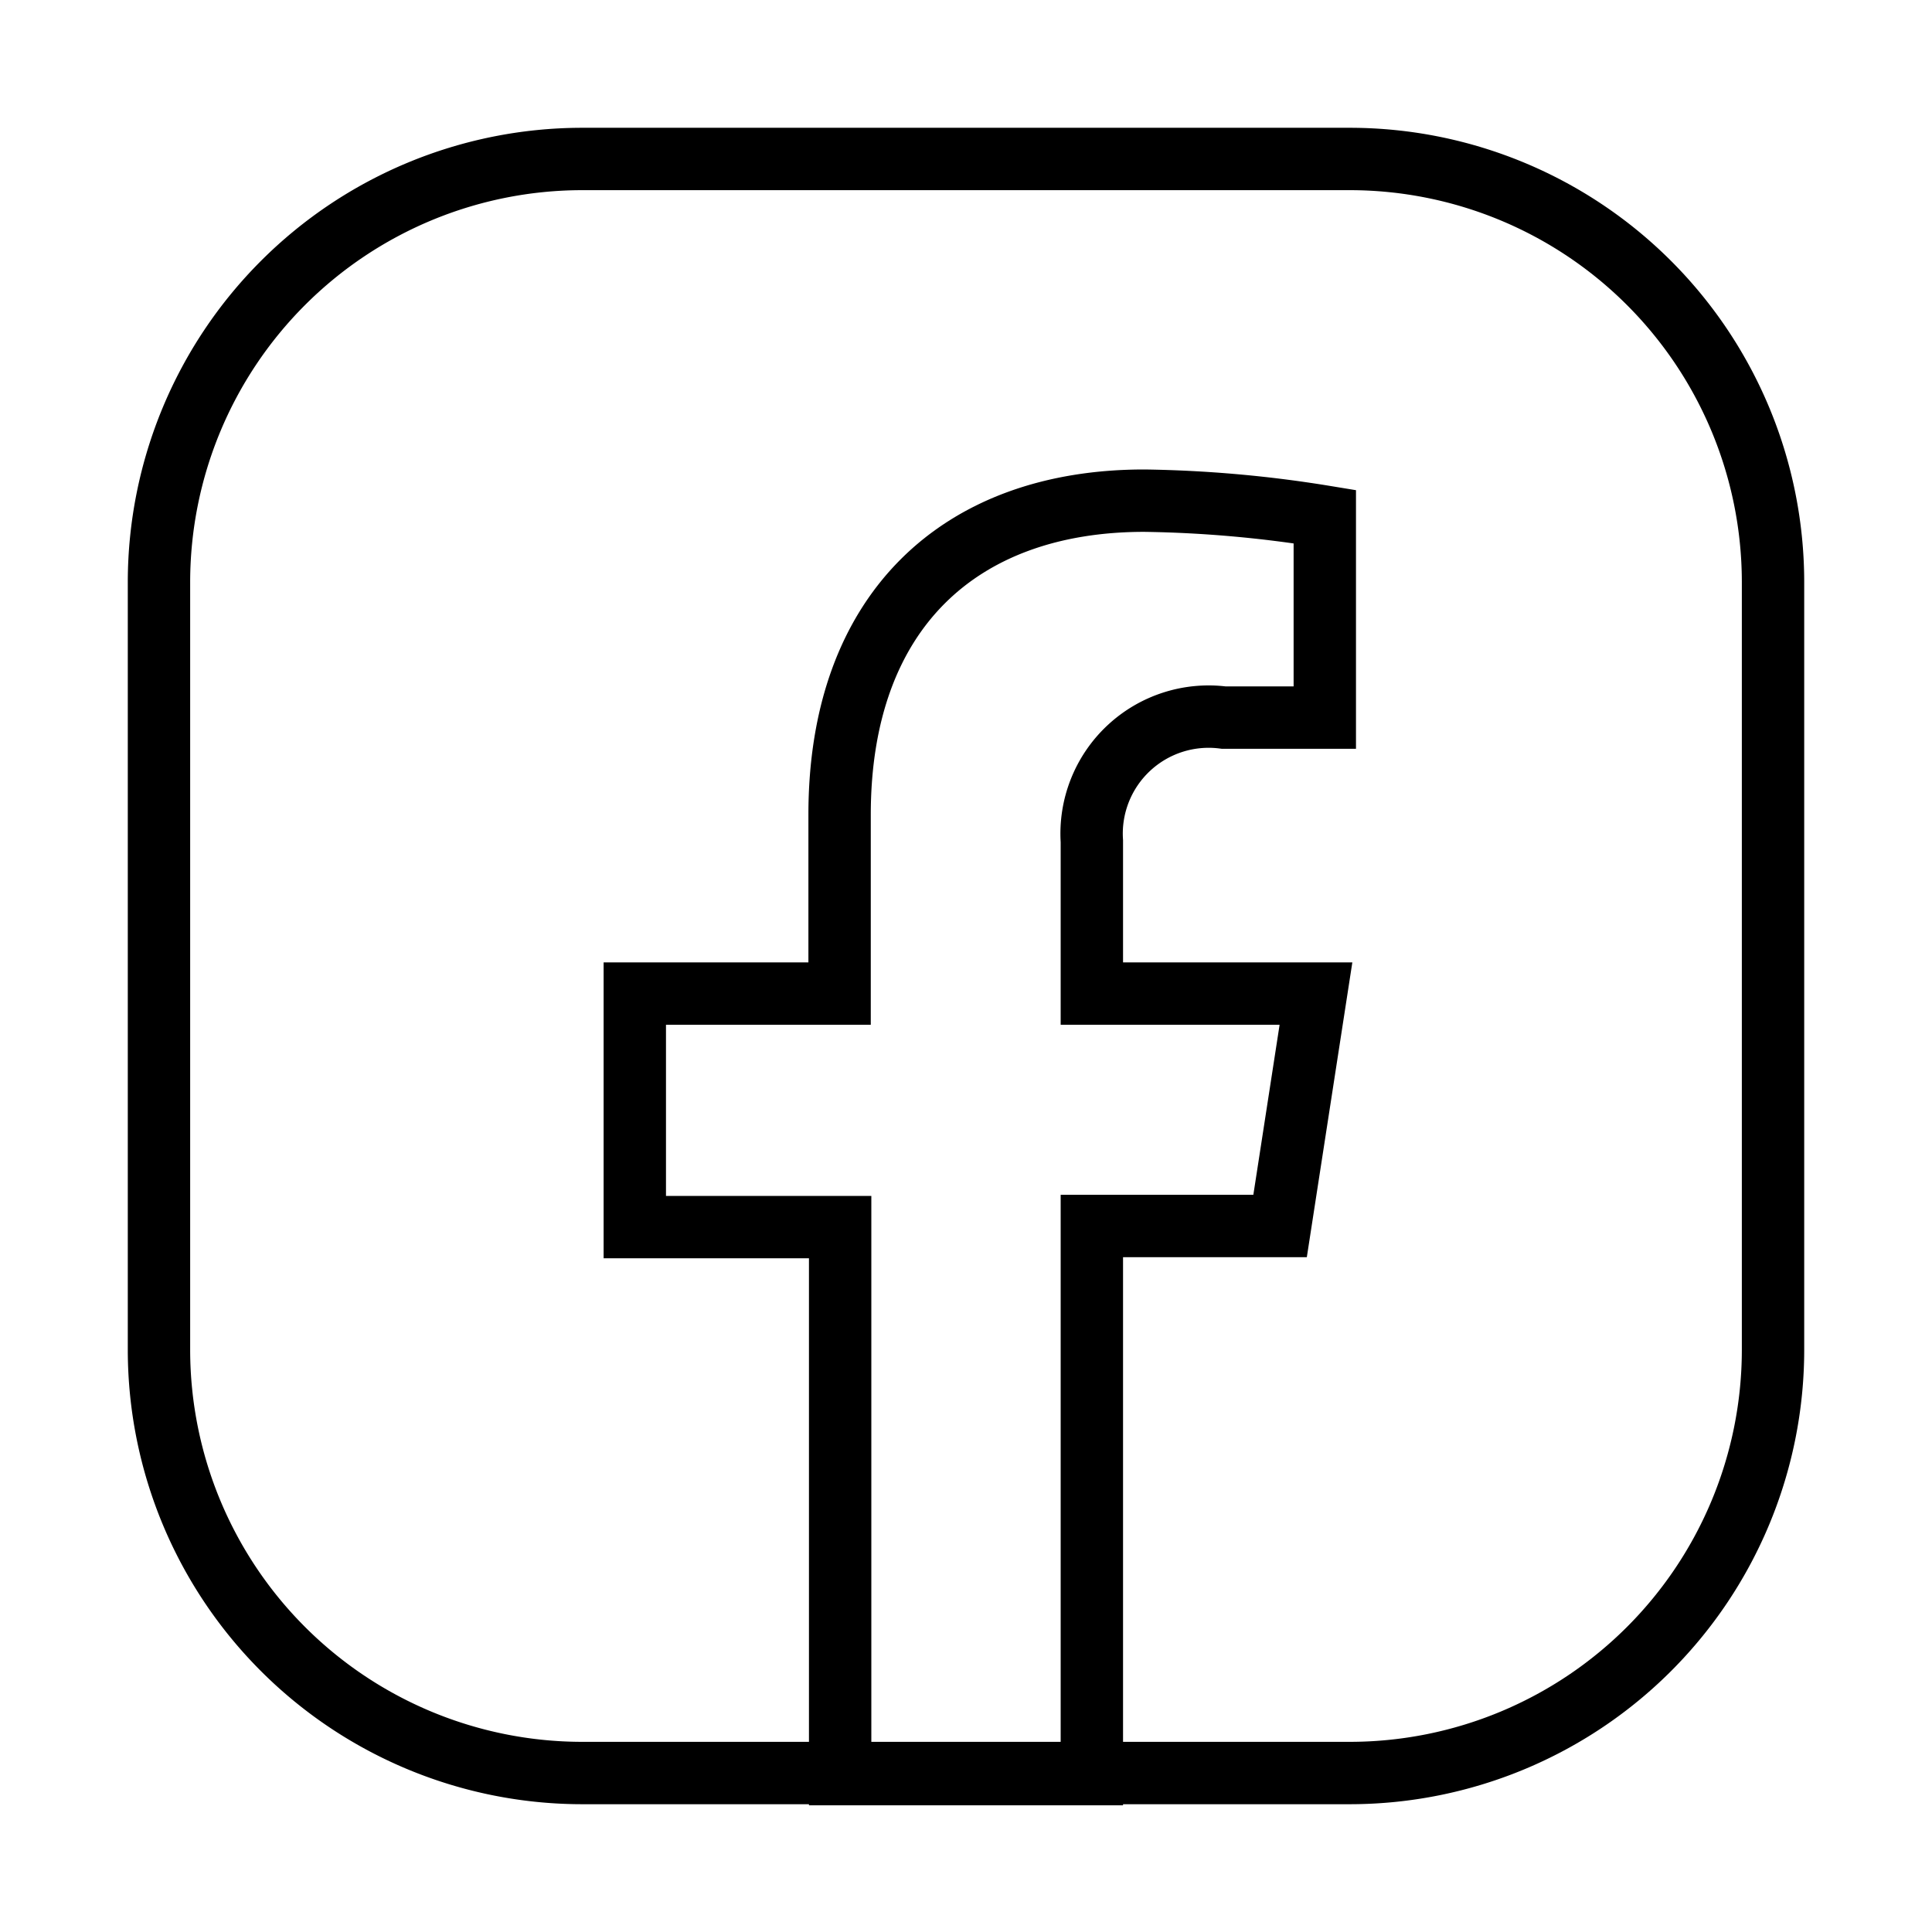 <svg xmlns="http://www.w3.org/2000/svg" viewBox="0 0 35 35"><defs><style>.cls-1{fill:none;stroke:#000;stroke-miterlimit:10;stroke-width:1.13px;}</style></defs><g id="Facebook"><path class="cls-1" d="M2.88,24.47V10.53a7.67,7.67,0,0,1,7.65-7.65H24.47a7.67,7.67,0,0,1,7.65,7.65V24.47a7.67,7.67,0,0,1-7.65,7.65H10.53A7.67,7.67,0,0,1,2.88,24.47Z"/><path class="cls-1" d="M23.19,22.21,23.84,18H19.78V15.24A2.12,2.12,0,0,1,22.17,13H24V9.36a22.08,22.08,0,0,0-3.27-.29c-3.34,0-5.52,2-5.52,5.69V18H11.5v4.23h3.72v9.91h4.56V22.21Z"/></g></svg>